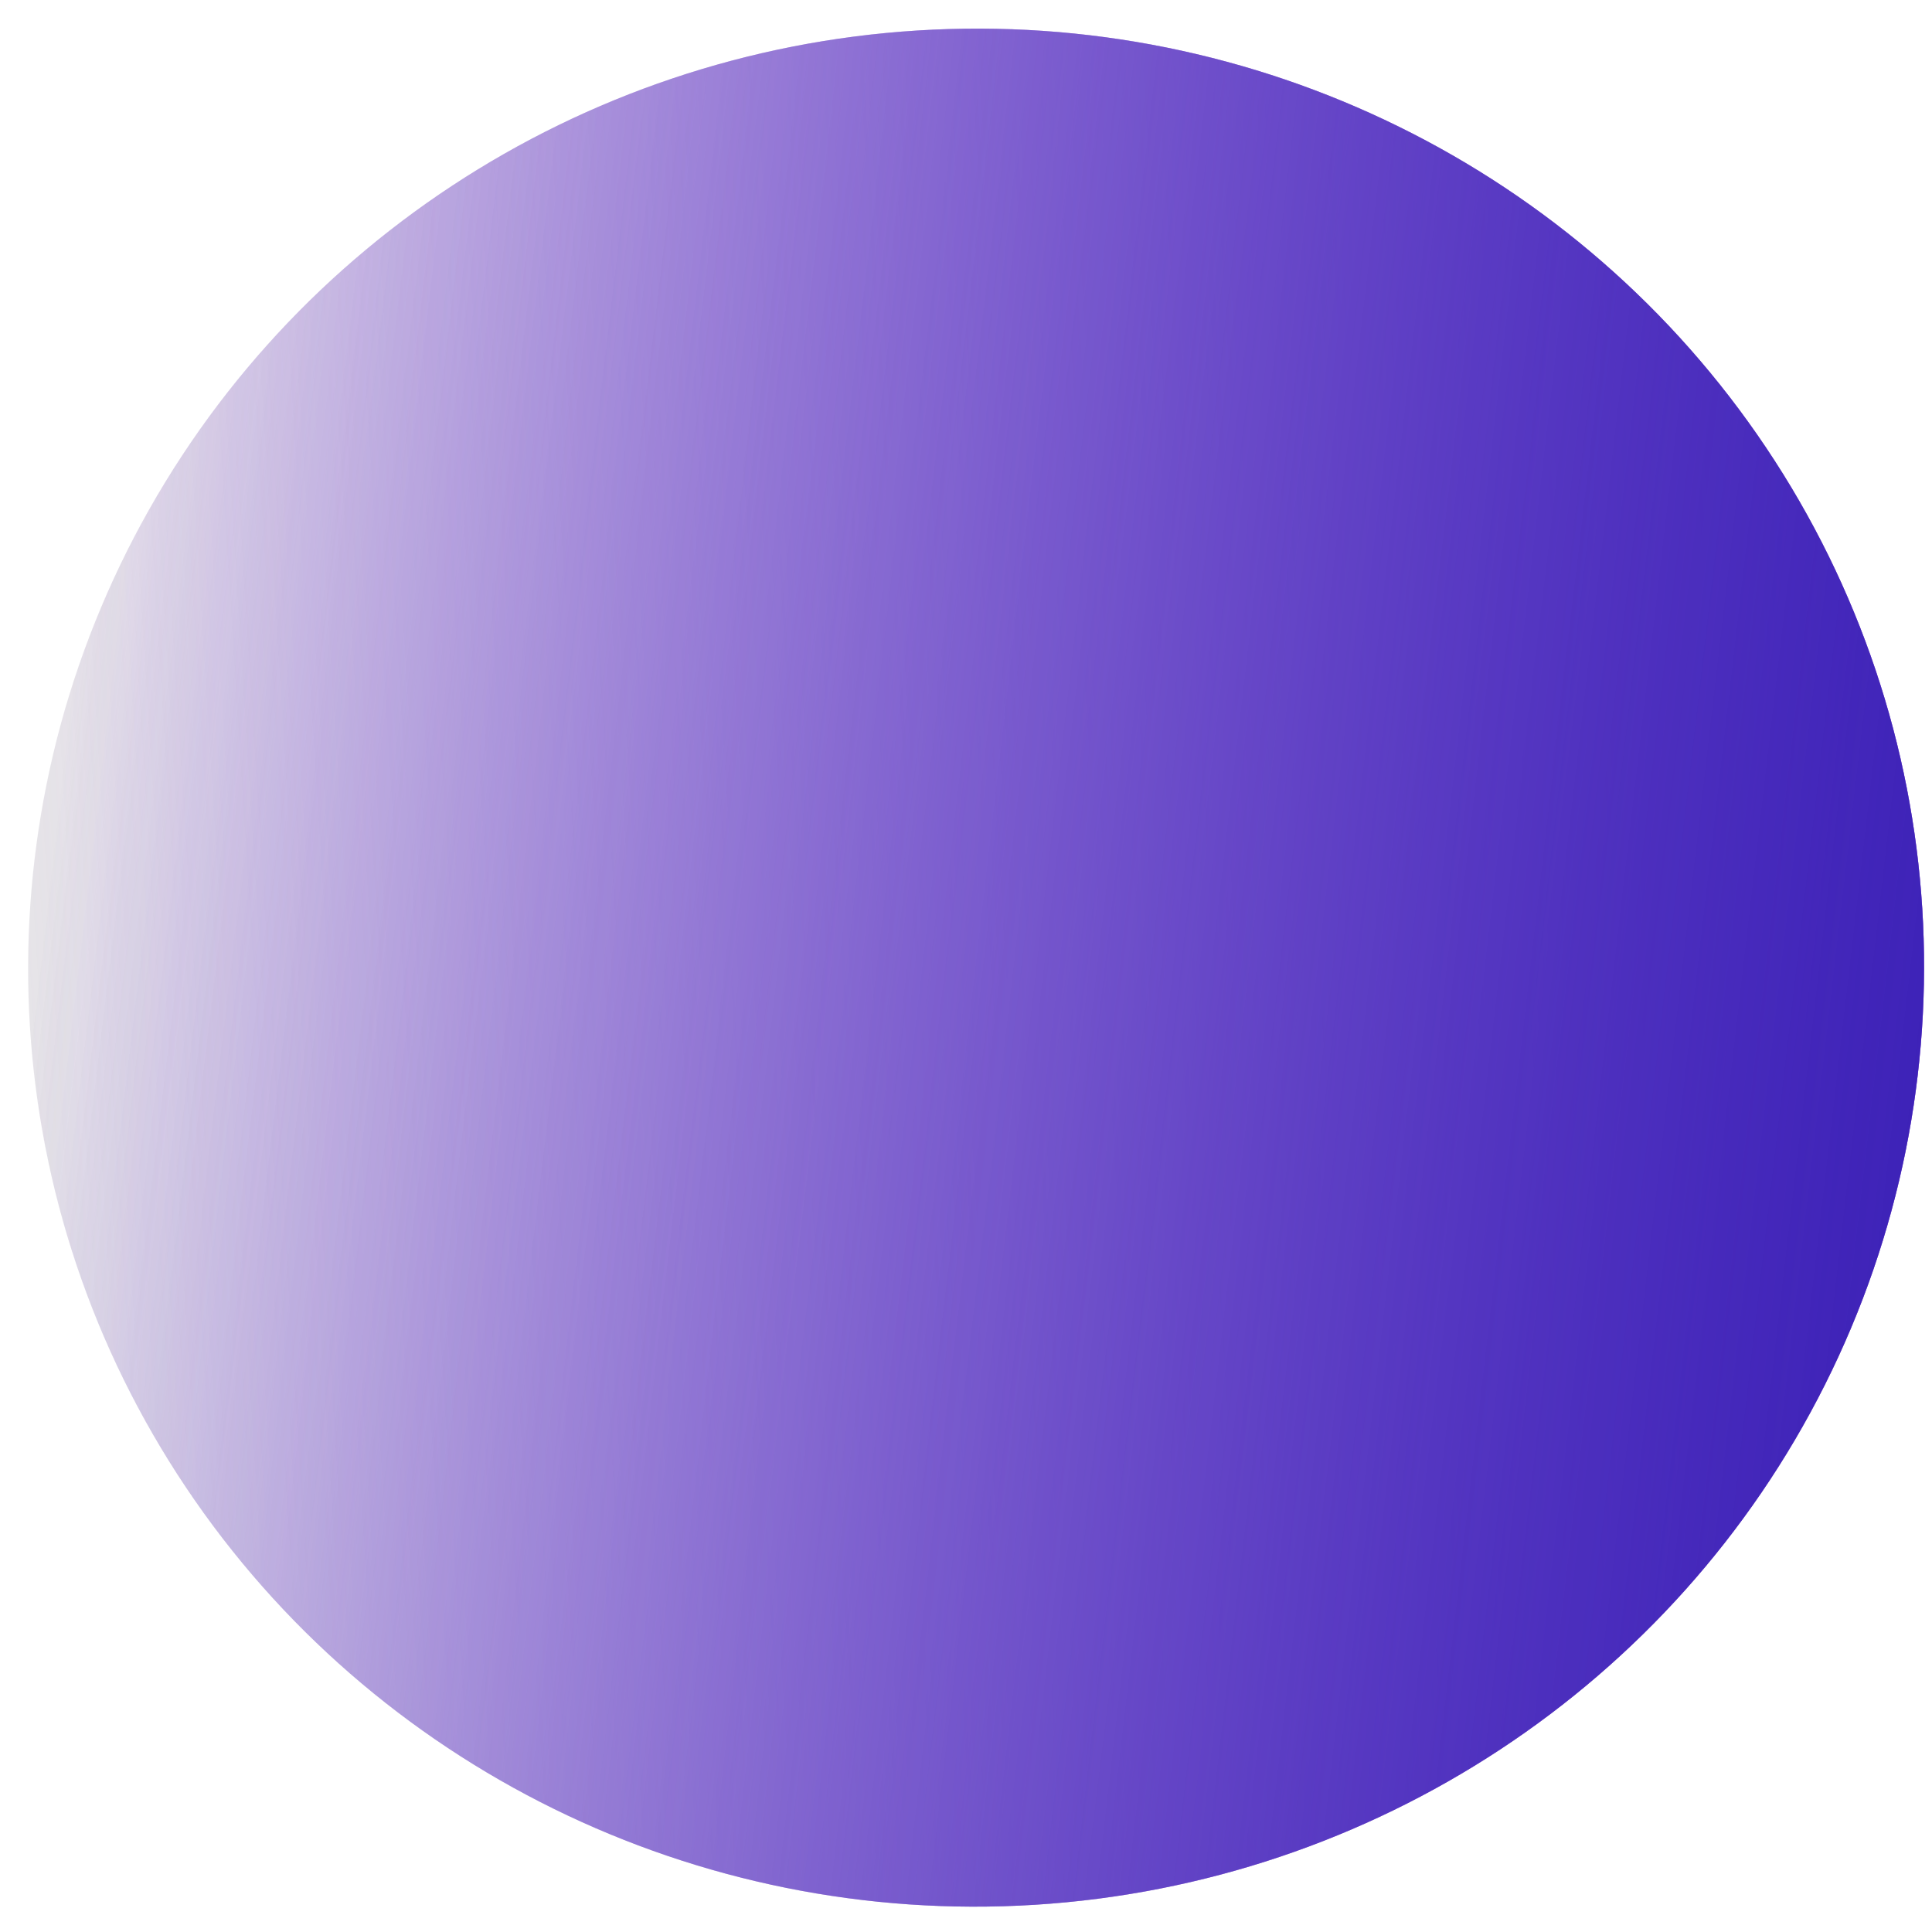 <svg width="67" height="67" viewBox="0 0 67 67" fill="none" xmlns="http://www.w3.org/2000/svg">
<ellipse cx="33.85" cy="33.557" rx="32.563" ry="32.876" transform="rotate(86.411 33.85 33.557)" fill="#CFCBD2" fill-opacity="0.5"/>
<ellipse cx="33.85" cy="33.557" rx="32.563" ry="32.876" transform="rotate(86.411 33.85 33.557)" fill="url(#paint0_linear_400_7927)"/>
<ellipse cx="33.85" cy="33.557" rx="32.563" ry="32.876" transform="rotate(86.411 33.85 33.557)" fill="url(#paint1_linear_400_7927)"/>
<ellipse cx="33.85" cy="33.557" rx="32.563" ry="32.876" transform="rotate(86.411 33.85 33.557)" fill="url(#paint2_linear_400_7927)"/>
<defs>
<linearGradient id="paint0_linear_400_7927" x1="33.85" y1="0.681" x2="33.85" y2="66.434" gradientUnits="userSpaceOnUse">
<stop stop-color="#CB98ED"/>
<stop offset="1" stop-color="#CB98ED" stop-opacity="0"/>
</linearGradient>
<linearGradient id="paint1_linear_400_7927" x1="46.009" y1="0.681" x2="33.624" y2="66.391" gradientUnits="userSpaceOnUse">
<stop stop-color="#8B63DA"/>
<stop offset="1" stop-color="#8B63DA" stop-opacity="0"/>
</linearGradient>
<linearGradient id="paint2_linear_400_7927" x1="45.45" y1="0.681" x2="33.633" y2="66.395" gradientUnits="userSpaceOnUse">
<stop stop-color="#3C21B7"/>
<stop offset="1" stop-color="#3C21B7" stop-opacity="0"/>
</linearGradient>
</defs>
</svg>
